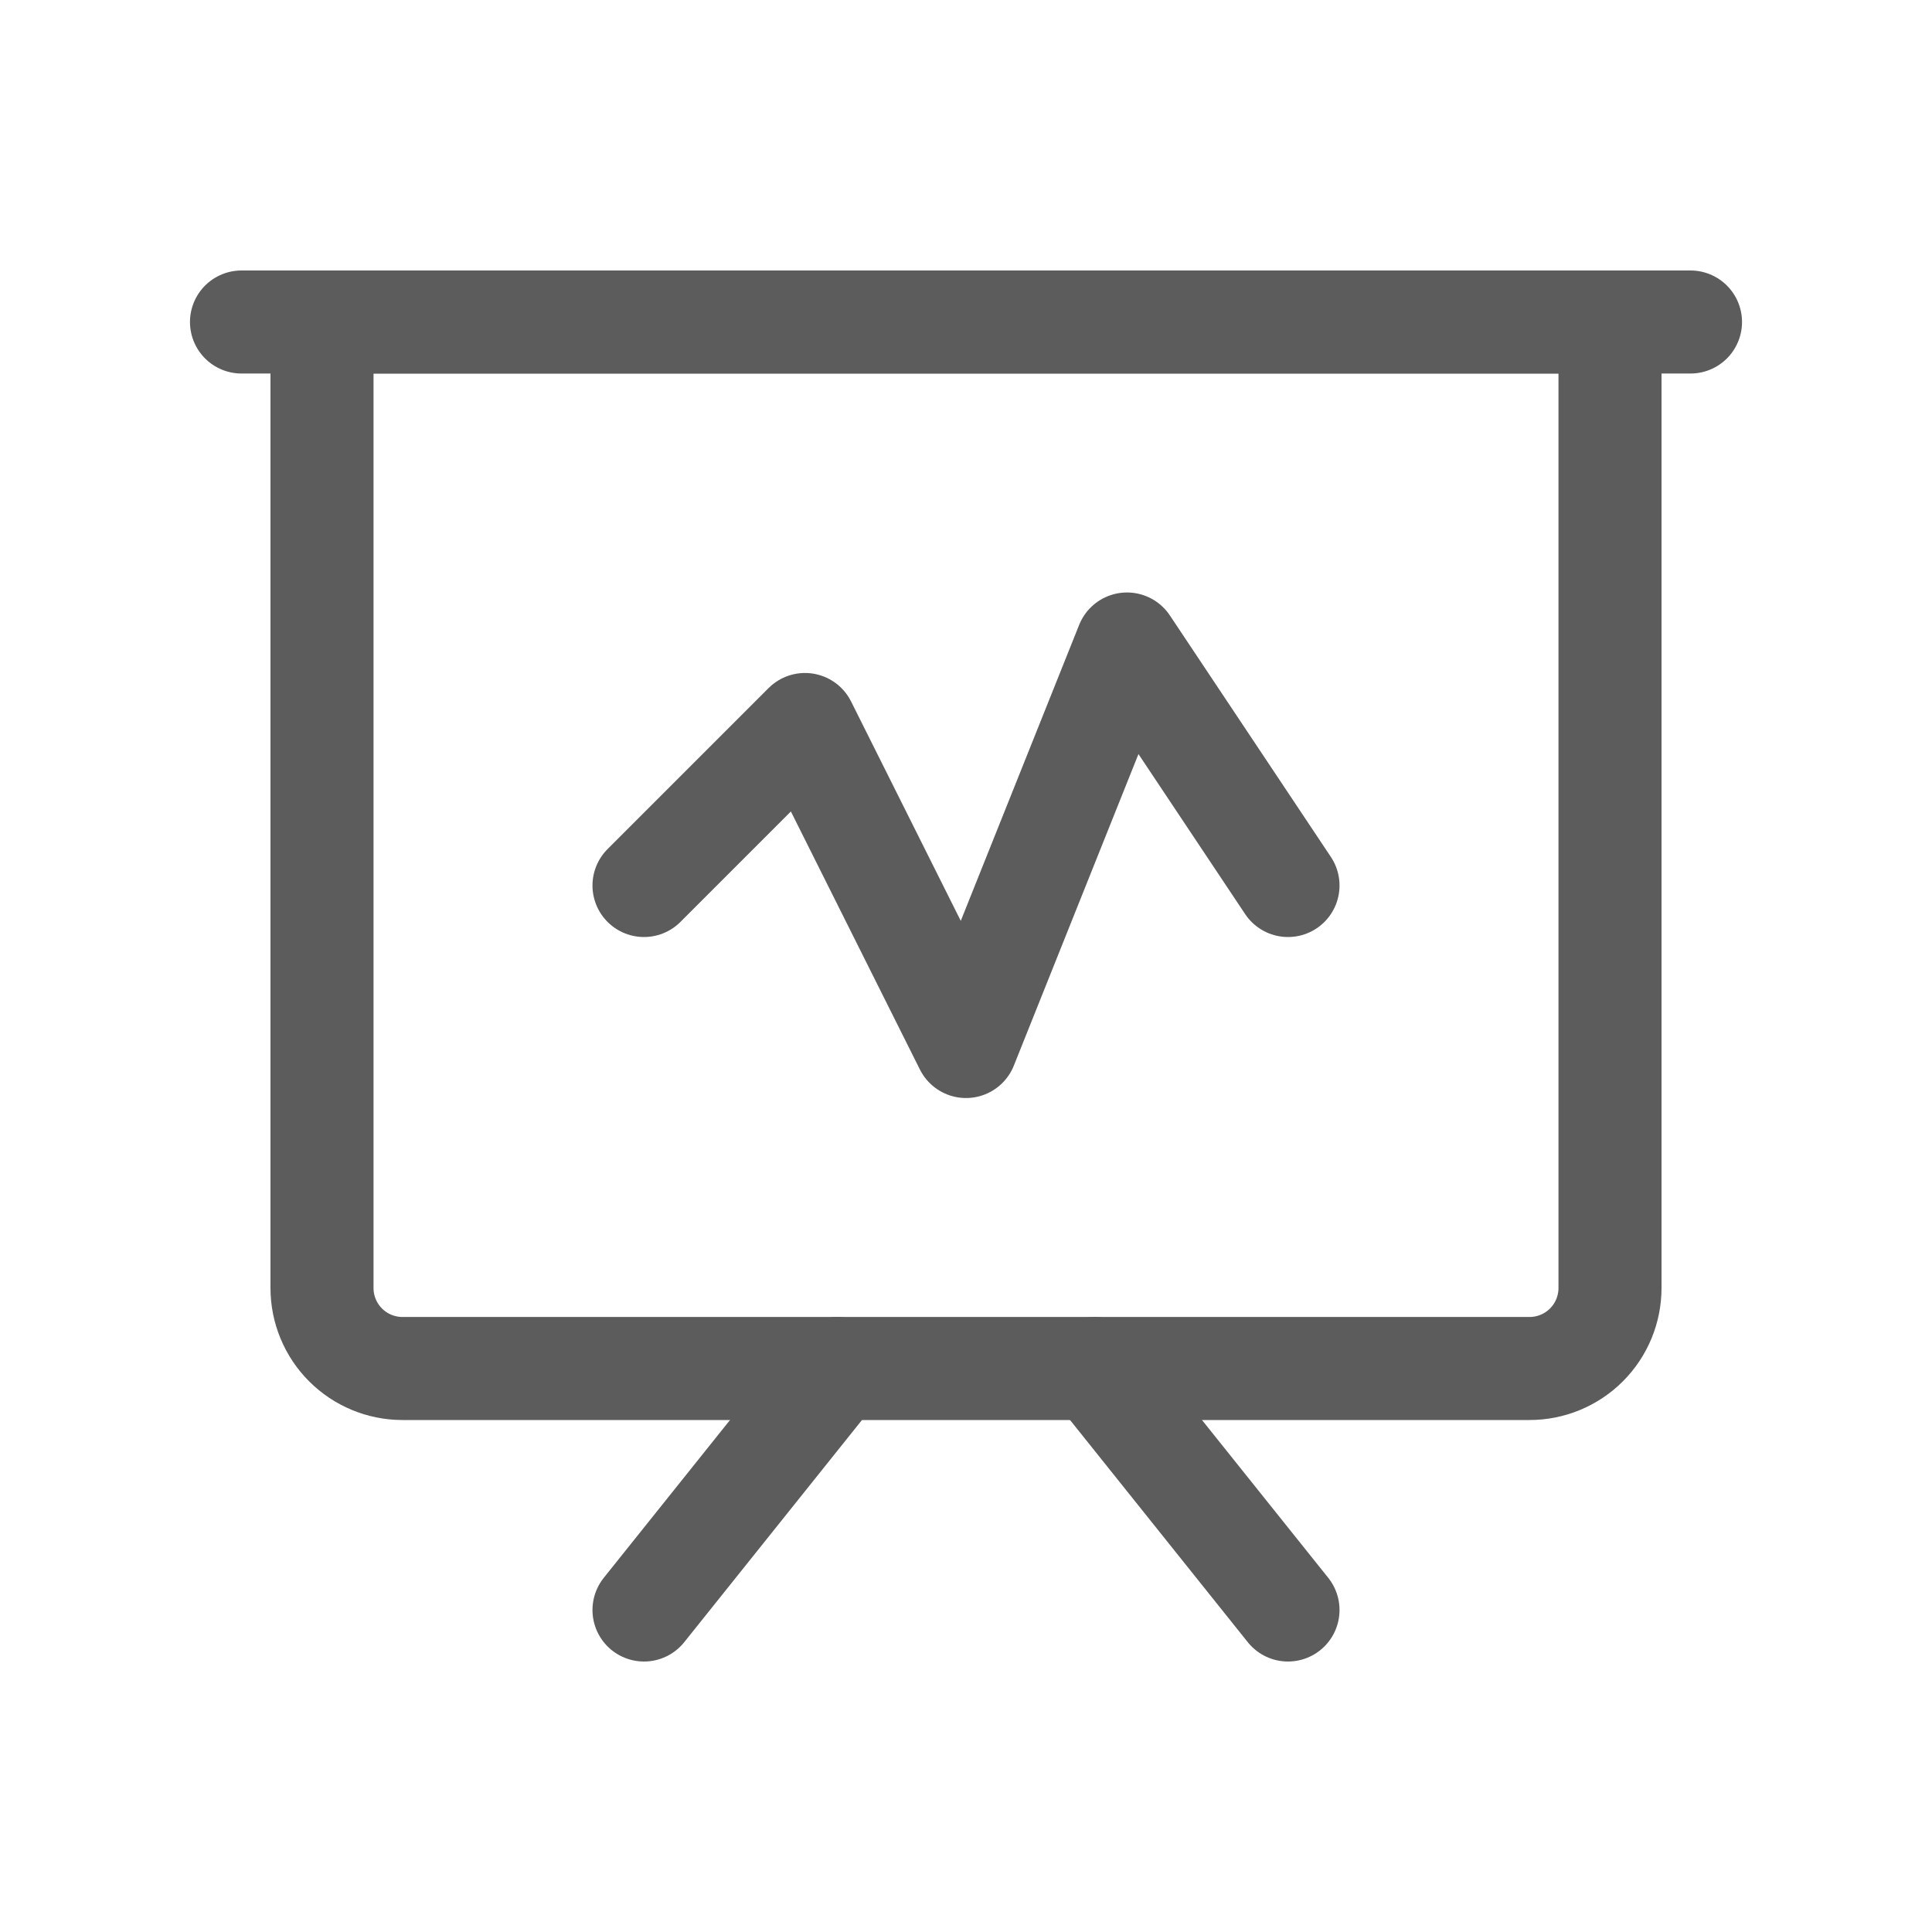 <svg width="75" height="75" viewBox="0 0 75 75" fill="none" xmlns="http://www.w3.org/2000/svg">
<path d="M12.5 12.5H62.5V50C62.5 50.829 62.171 51.624 61.585 52.21C60.999 52.796 60.204 53.125 59.375 53.125H15.625C14.796 53.125 14.001 52.796 13.415 52.21C12.829 51.624 12.5 50.829 12.5 50V12.5Z" stroke="#5C5C5C" stroke-width="4" stroke-linecap="round" stroke-linejoin="round"/>
<path d="M9.375 12.5H65.625" stroke="#5C5C5C" stroke-width="4" stroke-linecap="round" stroke-linejoin="round"/>
<path d="M32.5 53.125L25 62.5" stroke="#5C5C5C" stroke-width="4" stroke-linecap="round" stroke-linejoin="round"/>
<path d="M42.5 53.125L50 62.5" stroke="#5C5C5C" stroke-width="4" stroke-linecap="round" stroke-linejoin="round"/>
<path d="M25 34.375L31.25 28.125L37.5 40.625L43.75 25L50 34.375" stroke="#5C5C5C" stroke-width="4" stroke-linecap="round" stroke-linejoin="round"/>
</svg>
